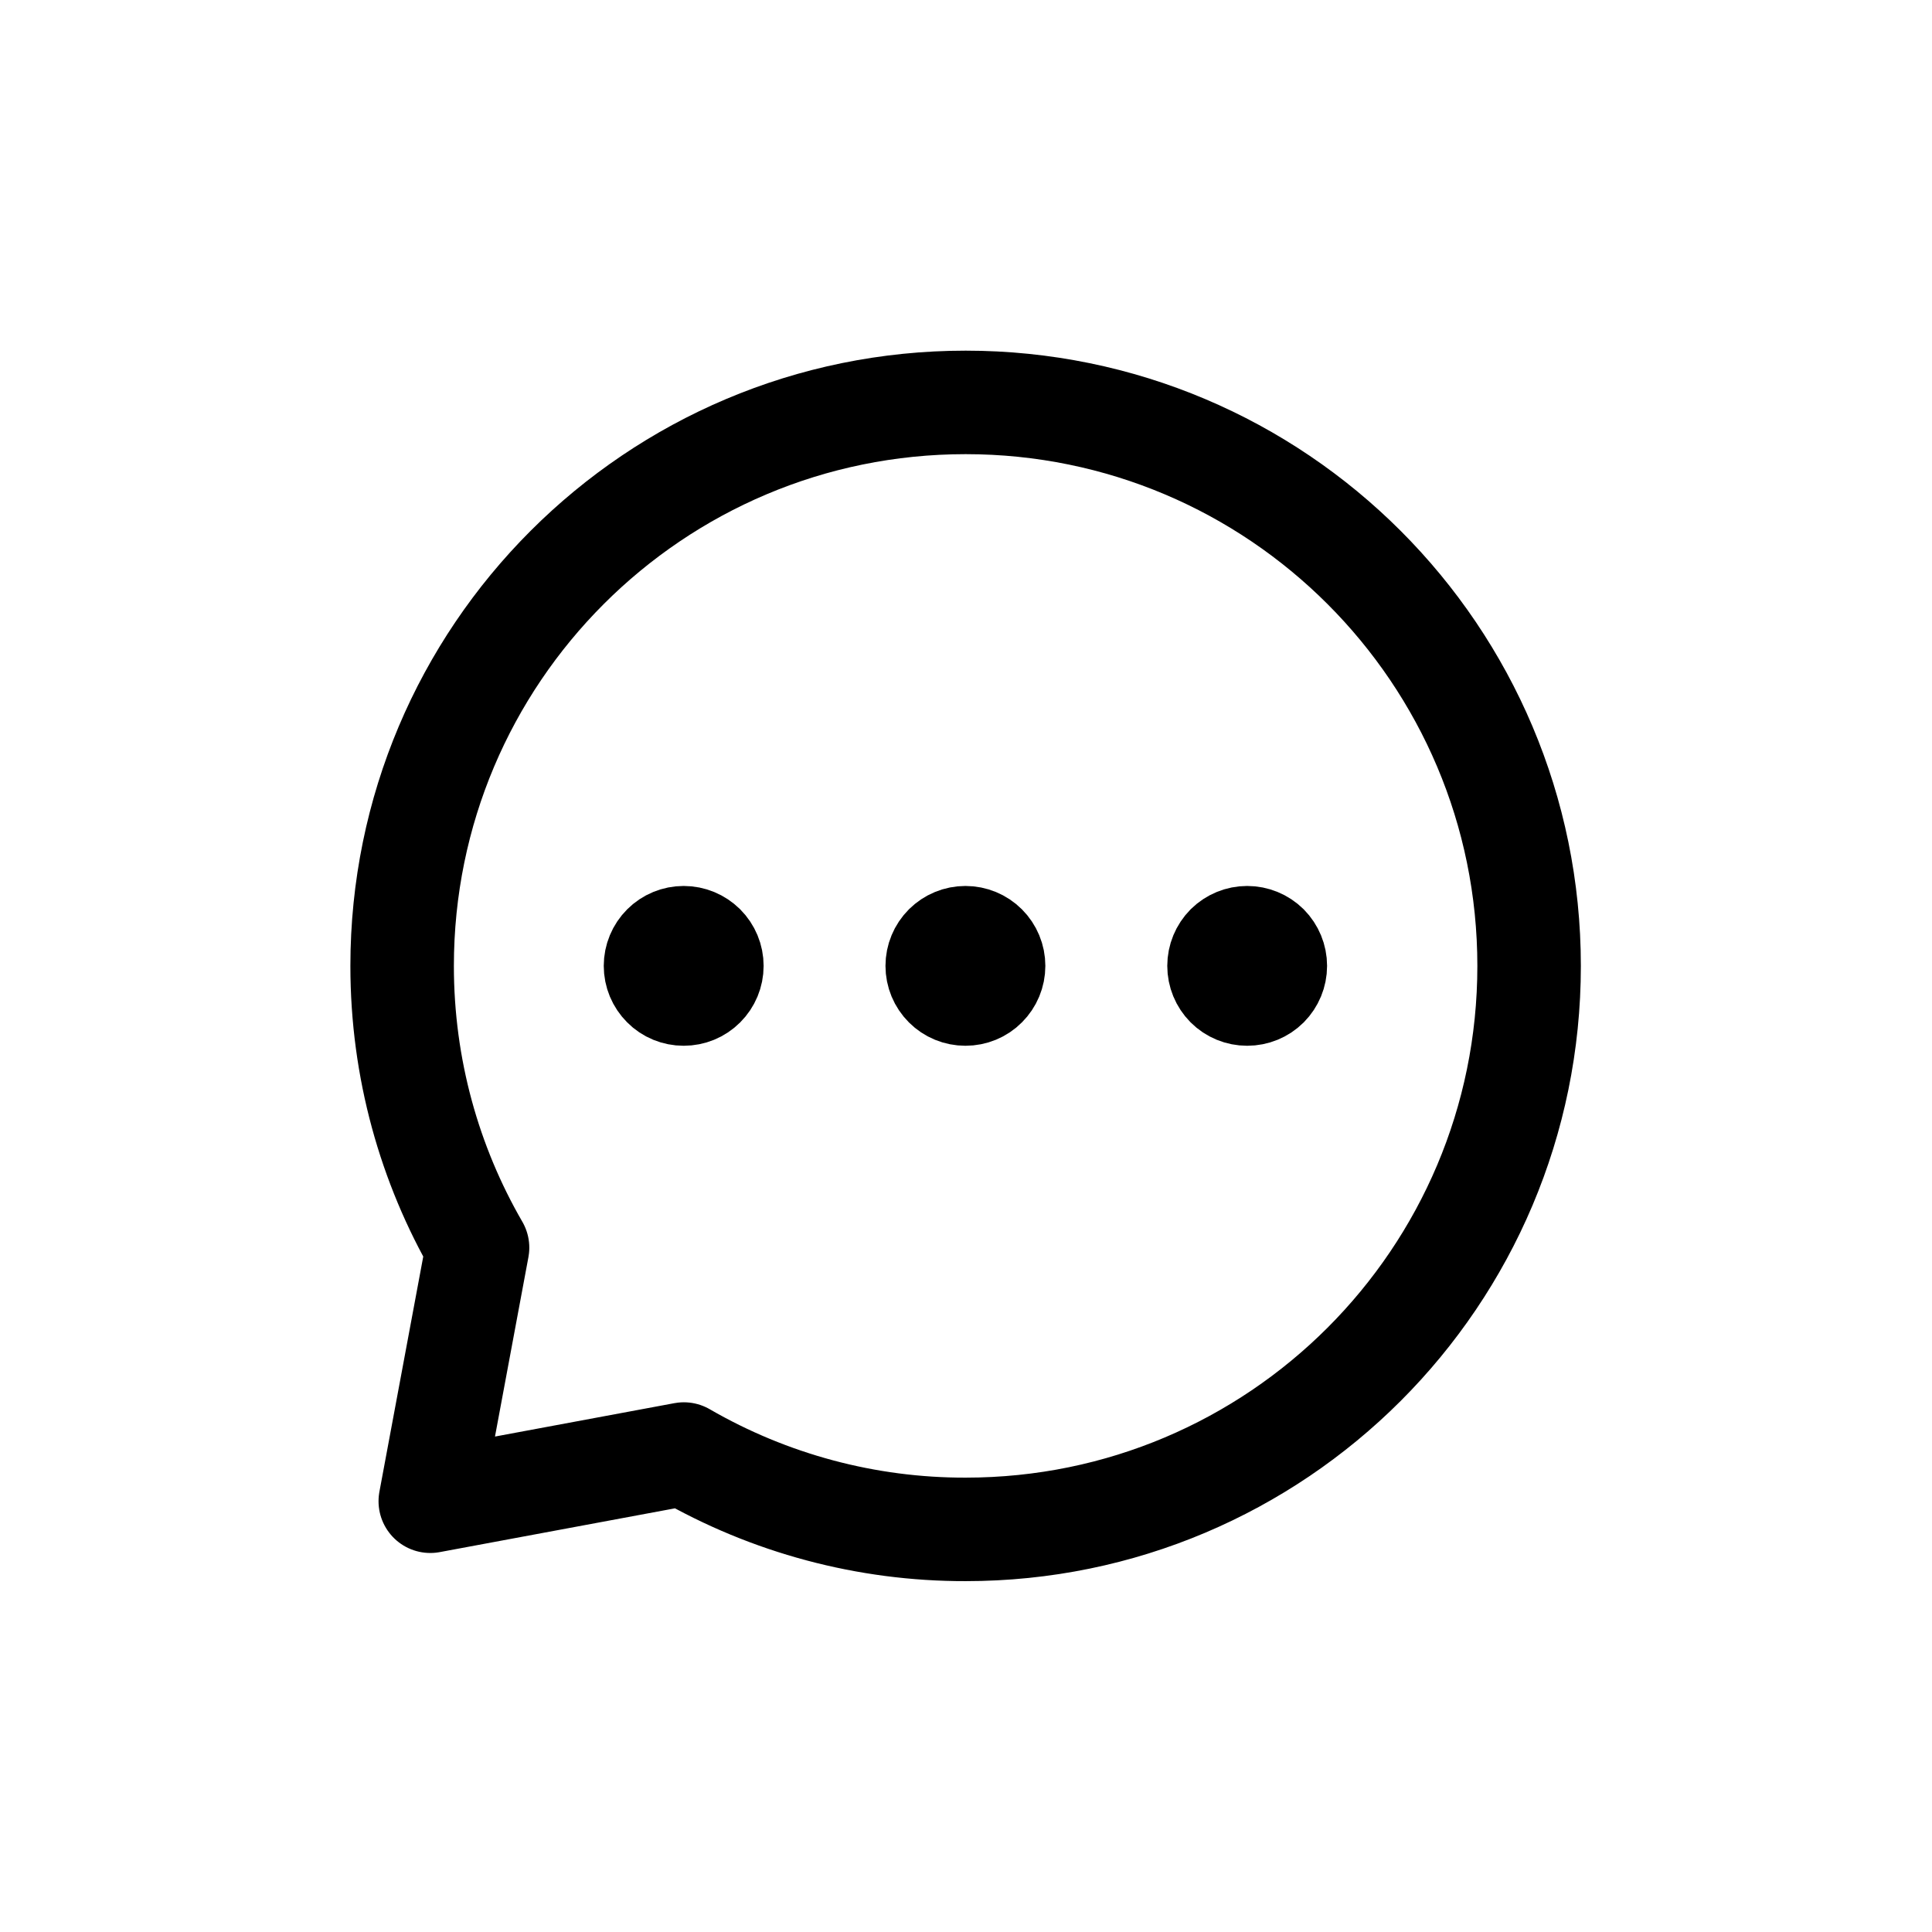 <svg width="28" height="28" viewBox="0 0 28 28" fill="none" xmlns="http://www.w3.org/2000/svg">
<path d="M18.075 14.406C18.183 14.406 18.287 14.364 18.364 14.287C18.44 14.21 18.483 14.107 18.483 13.998C18.483 13.89 18.44 13.786 18.364 13.709C18.287 13.633 18.183 13.59 18.075 13.59C17.967 13.59 17.863 13.633 17.786 13.709C17.71 13.786 17.667 13.89 17.667 13.998C17.667 14.107 17.71 14.21 17.786 14.287C17.863 14.364 17.967 14.406 18.075 14.406ZM13.992 14.406C14.1 14.406 14.204 14.364 14.28 14.287C14.357 14.21 14.4 14.107 14.4 13.998C14.4 13.89 14.357 13.786 14.28 13.709C14.204 13.633 14.1 13.59 13.992 13.59C13.883 13.59 13.78 13.633 13.703 13.709C13.626 13.786 13.583 13.89 13.583 13.998C13.583 14.107 13.626 14.21 13.703 14.287C13.78 14.364 13.883 14.406 13.992 14.406ZM9.908 14.406C10.017 14.406 10.12 14.364 10.197 14.287C10.274 14.21 10.317 14.107 10.317 13.998C10.317 13.89 10.274 13.786 10.197 13.709C10.12 13.633 10.017 13.59 9.908 13.59C9.8 13.59 9.696 13.633 9.62 13.709C9.543 13.786 9.5 13.89 9.5 13.998C9.5 14.107 9.543 14.21 9.62 14.287C9.696 14.364 9.8 14.406 9.908 14.406V14.406Z" fill="black" stroke="black" stroke-width="1.5" stroke-linecap="round" stroke-linejoin="round"/>
<path d="M13.995 22.165C18.505 22.165 22.161 18.509 22.161 13.999C22.161 9.488 18.505 5.832 13.995 5.832C9.484 5.832 5.828 9.488 5.828 13.999C5.828 15.486 6.226 16.881 6.921 18.082L6.236 21.757L9.911 21.073C11.152 21.791 12.561 22.168 13.995 22.165V22.165Z" stroke="black" stroke-width="1.5" stroke-linecap="round" stroke-linejoin="round"/>
</svg>
